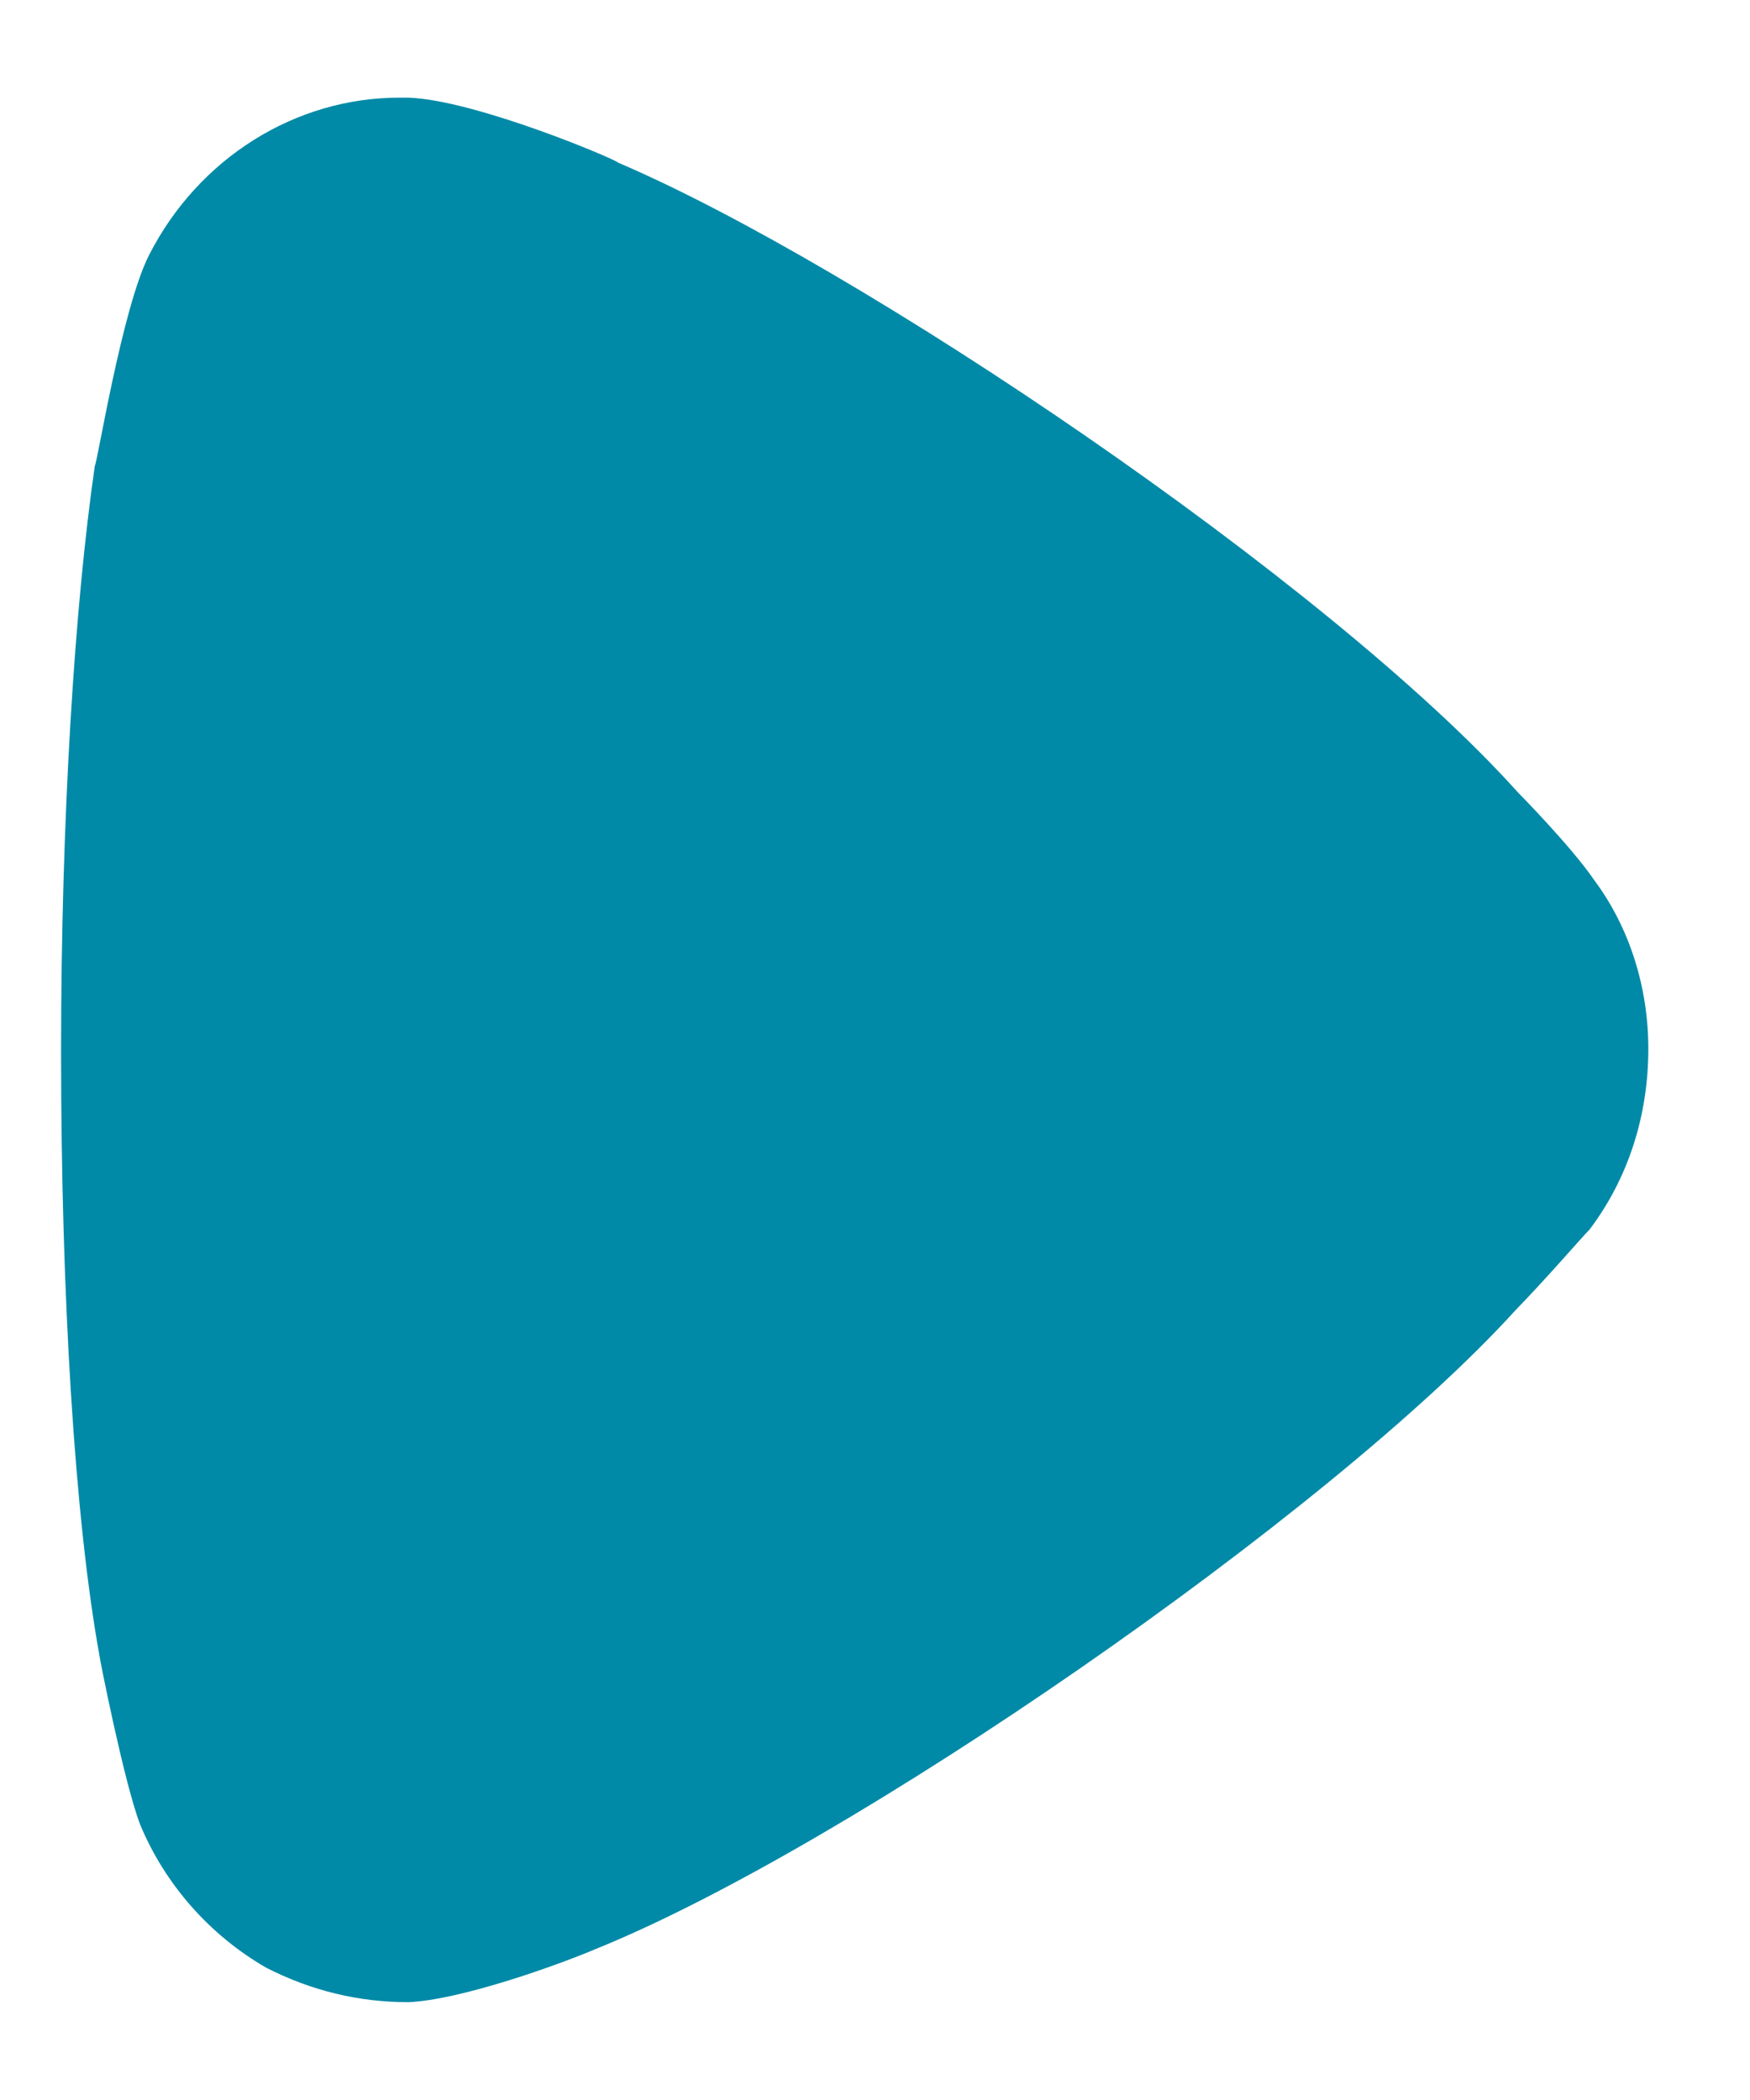 <svg width="10" height="12" viewBox="0 0 10 12" fill="none" xmlns="http://www.w3.org/2000/svg">
<path d="M9.084 7.025C9.032 7.078 8.839 7.303 8.659 7.488C7.602 8.652 4.845 10.556 3.402 11.138C3.183 11.231 2.629 11.429 2.333 11.441C2.05 11.441 1.779 11.376 1.521 11.244C1.2 11.059 0.942 10.768 0.8 10.424C0.709 10.185 0.568 9.471 0.568 9.459C0.427 8.678 0.349 7.409 0.349 6.007C0.349 4.671 0.427 3.454 0.542 2.661C0.556 2.648 0.697 1.761 0.852 1.457C1.135 0.902 1.689 0.558 2.282 0.558H2.333C2.719 0.571 3.531 0.916 3.531 0.929C4.897 1.511 7.59 3.322 8.672 4.526C8.672 4.526 8.977 4.835 9.109 5.028C9.316 5.306 9.419 5.649 9.419 5.993C9.419 6.377 9.303 6.734 9.084 7.025Z" fill="#008AA7"/>
</svg>

